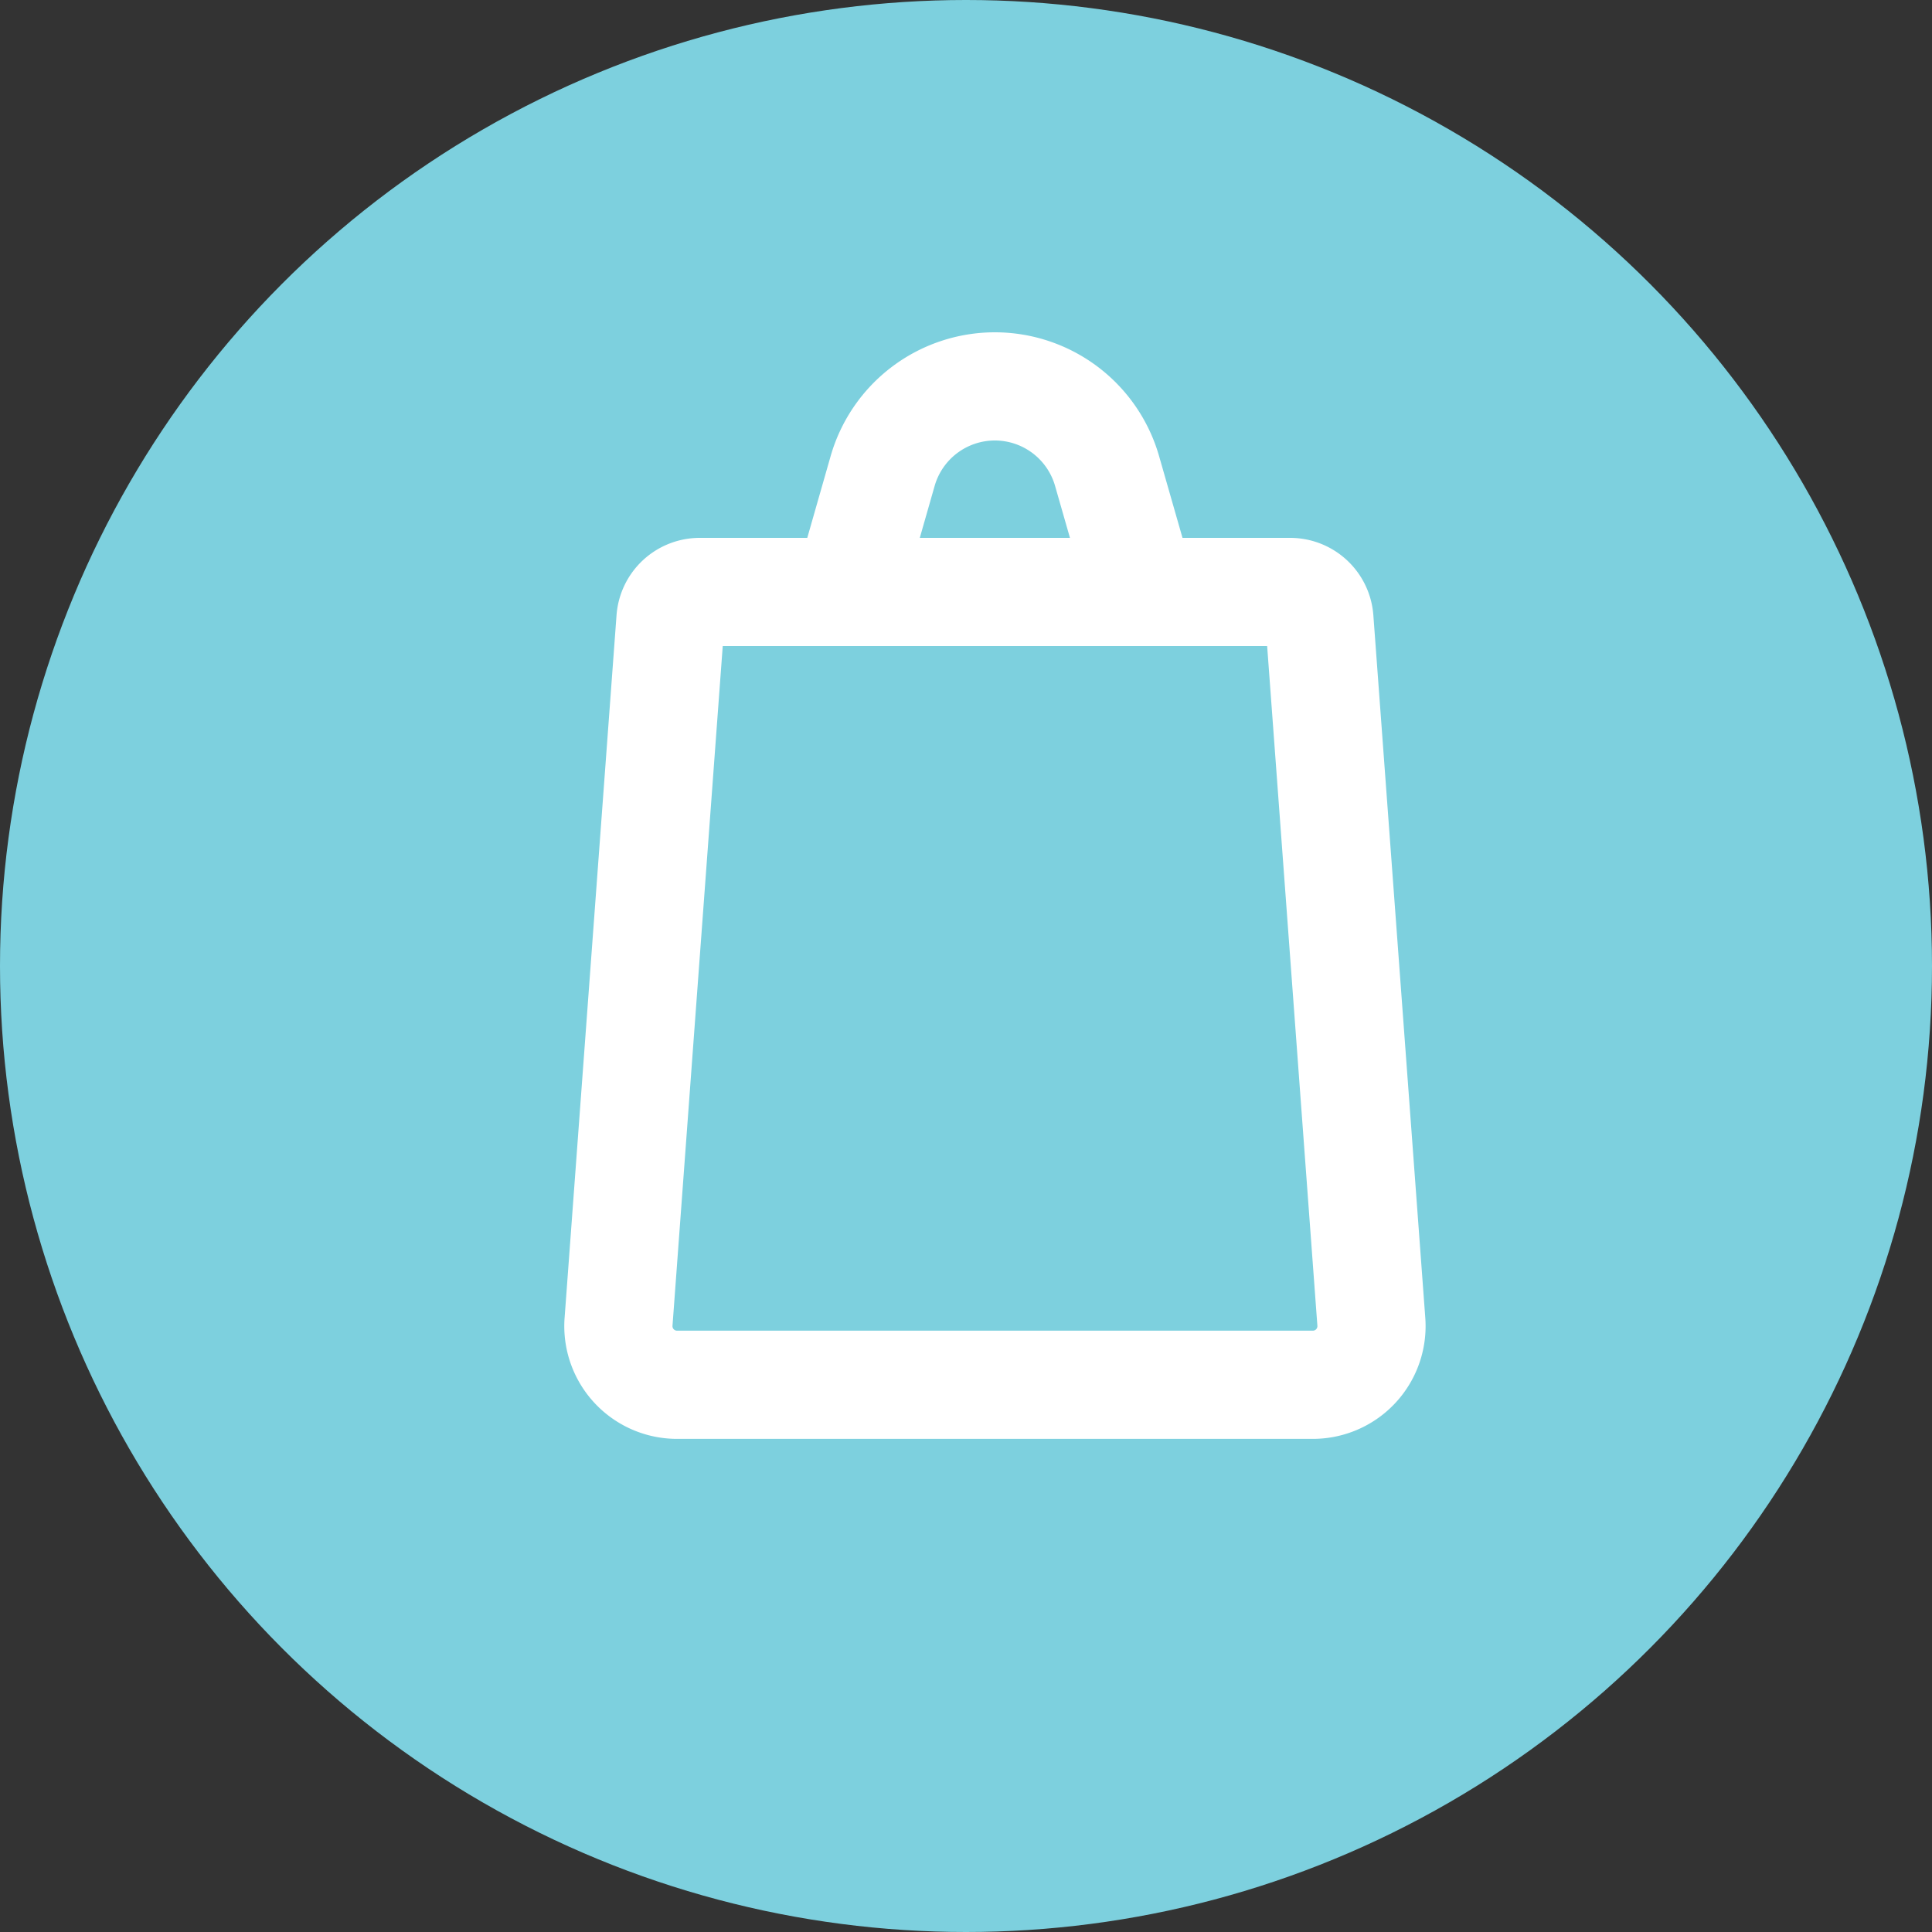 <svg xmlns="http://www.w3.org/2000/svg" id="shopping_icon" width="25" height="25" data-name="shopping icon" viewBox="0 0 25 25">
    <rect x="0" y="0" width="25" height="25" fill="#333333" stroke="none"/>
    <defs>
        <style>
            .cls-2{fill:none;stroke:#fff;stroke-linecap:square;stroke-linejoin:round;stroke-width:1.4px}
        </style>
    </defs>
    <g id="history">
        <circle id="Ellipse_318" cx="12.5" cy="12.5" r="12.5" fill="#7dd0de" data-name="Ellipse 318"/>
    </g>
    <g id="Group_1576" data-name="Group 1576" transform="translate(-297.152 -621)">
        <path id="Path_6071" d="M313.845 633h-7.639a.38.38 0 0 0-.378.352l-.672 9.091a.759.759 0 0 0 .757.816h8.227a.759.759 0 0 0 .757-.816l-.672-9.091a.38.38 0 0 0-.38-.352z" class="cls-2" data-name="Path 6071" transform="translate(0 -4.34)"/>
        <path id="Path_6072" d="M316.8 628.66H313l.447-1.564A1.511 1.511 0 0 1 314.9 626a1.511 1.511 0 0 1 1.453 1.1z" class="cls-2" data-name="Path 6072" transform="translate(-4.874)"/>
    </g>
</svg>
